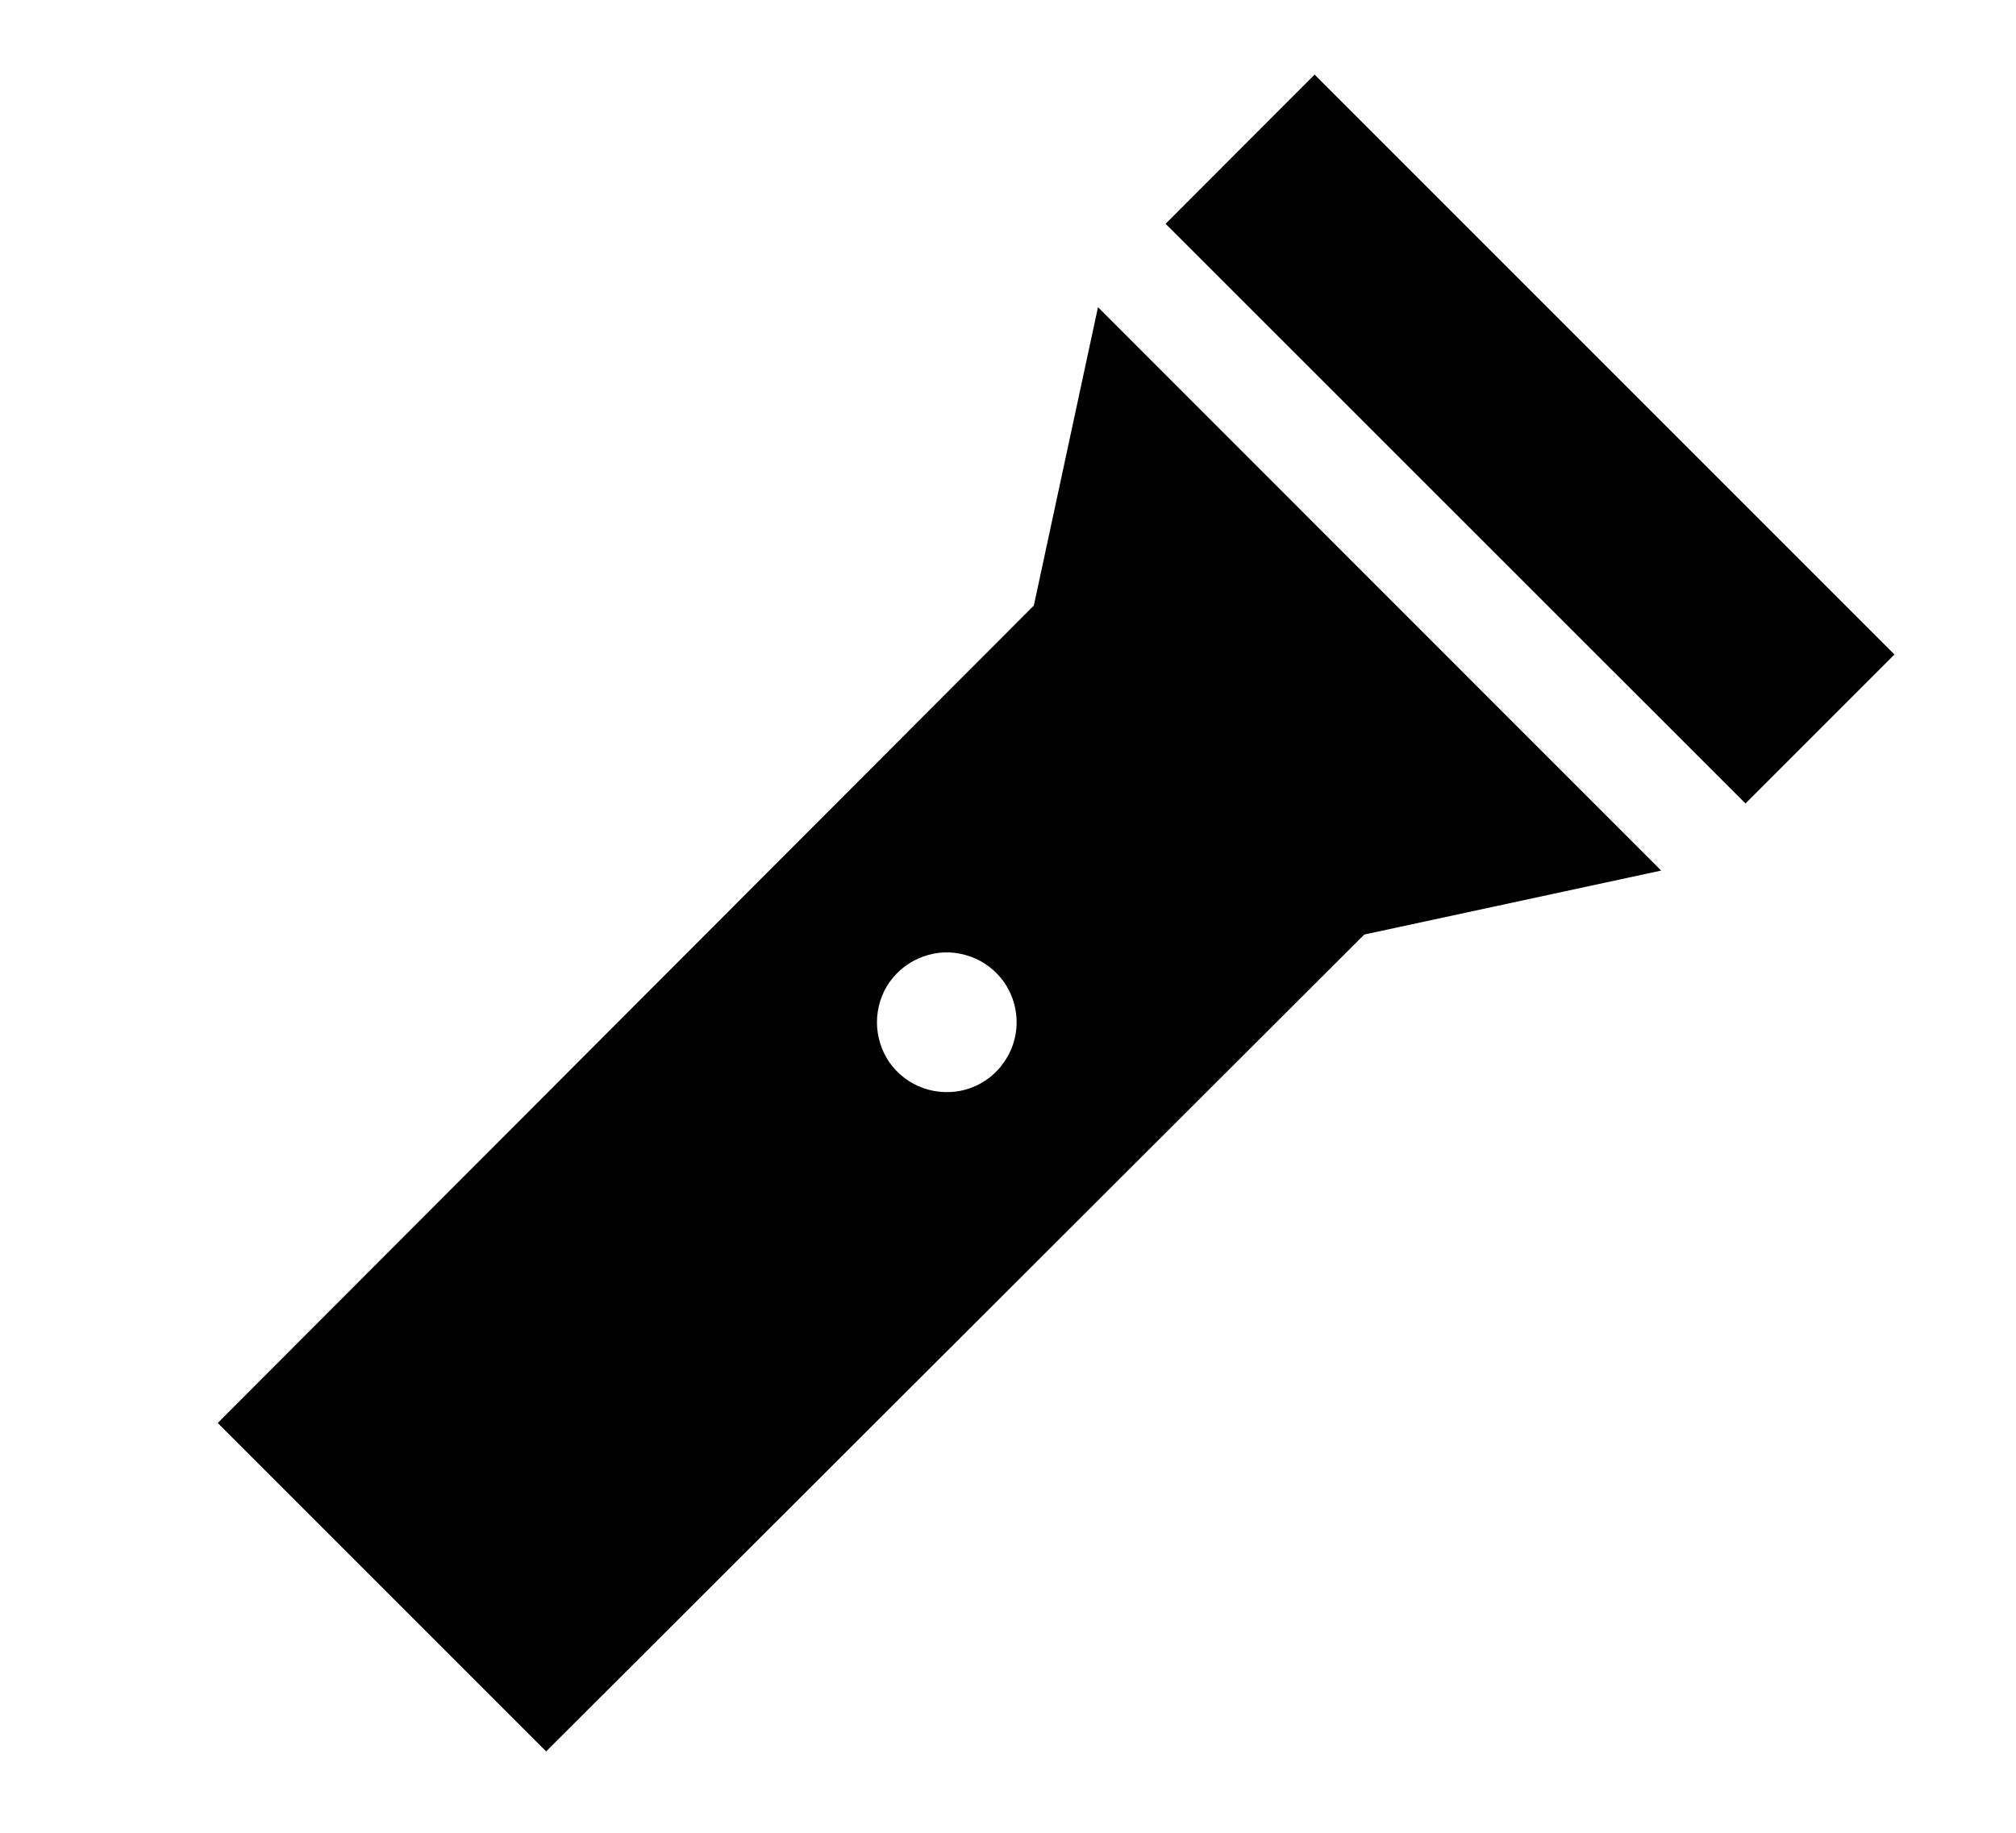 <svg width="11" height="10" viewBox="0 0 11 10" fill="none" xmlns="http://www.w3.org/2000/svg">
<g clip-path="url(#clip0_201_10707)">
<path d="M7.173 0.407L6.36 1.221L9.524 4.384L10.337 3.571L7.173 0.407Z" fill="black"/>
<path d="M9.064 4.75L5.991 1.676L5.641 3.304L1.188 7.764L2.98 9.556L7.444 5.099L9.064 4.75ZM5.462 5.818C5.412 5.879 5.345 5.924 5.269 5.945C5.193 5.966 5.112 5.963 5.038 5.937C4.964 5.911 4.9 5.862 4.854 5.798C4.809 5.733 4.785 5.656 4.785 5.578C4.785 5.499 4.809 5.422 4.854 5.358C4.9 5.294 4.964 5.245 5.038 5.219C5.112 5.192 5.193 5.189 5.269 5.211C5.345 5.232 5.412 5.276 5.462 5.337C5.517 5.405 5.547 5.49 5.547 5.578C5.547 5.665 5.517 5.75 5.461 5.818H5.462Z" fill="black"/>
</g>
<defs>
<clipPath id="clip0_201_10707">
<rect width="9.759" height="9.759" fill="white" transform="translate(0.883 0.102)"/>
</clipPath>
</defs>
</svg>

